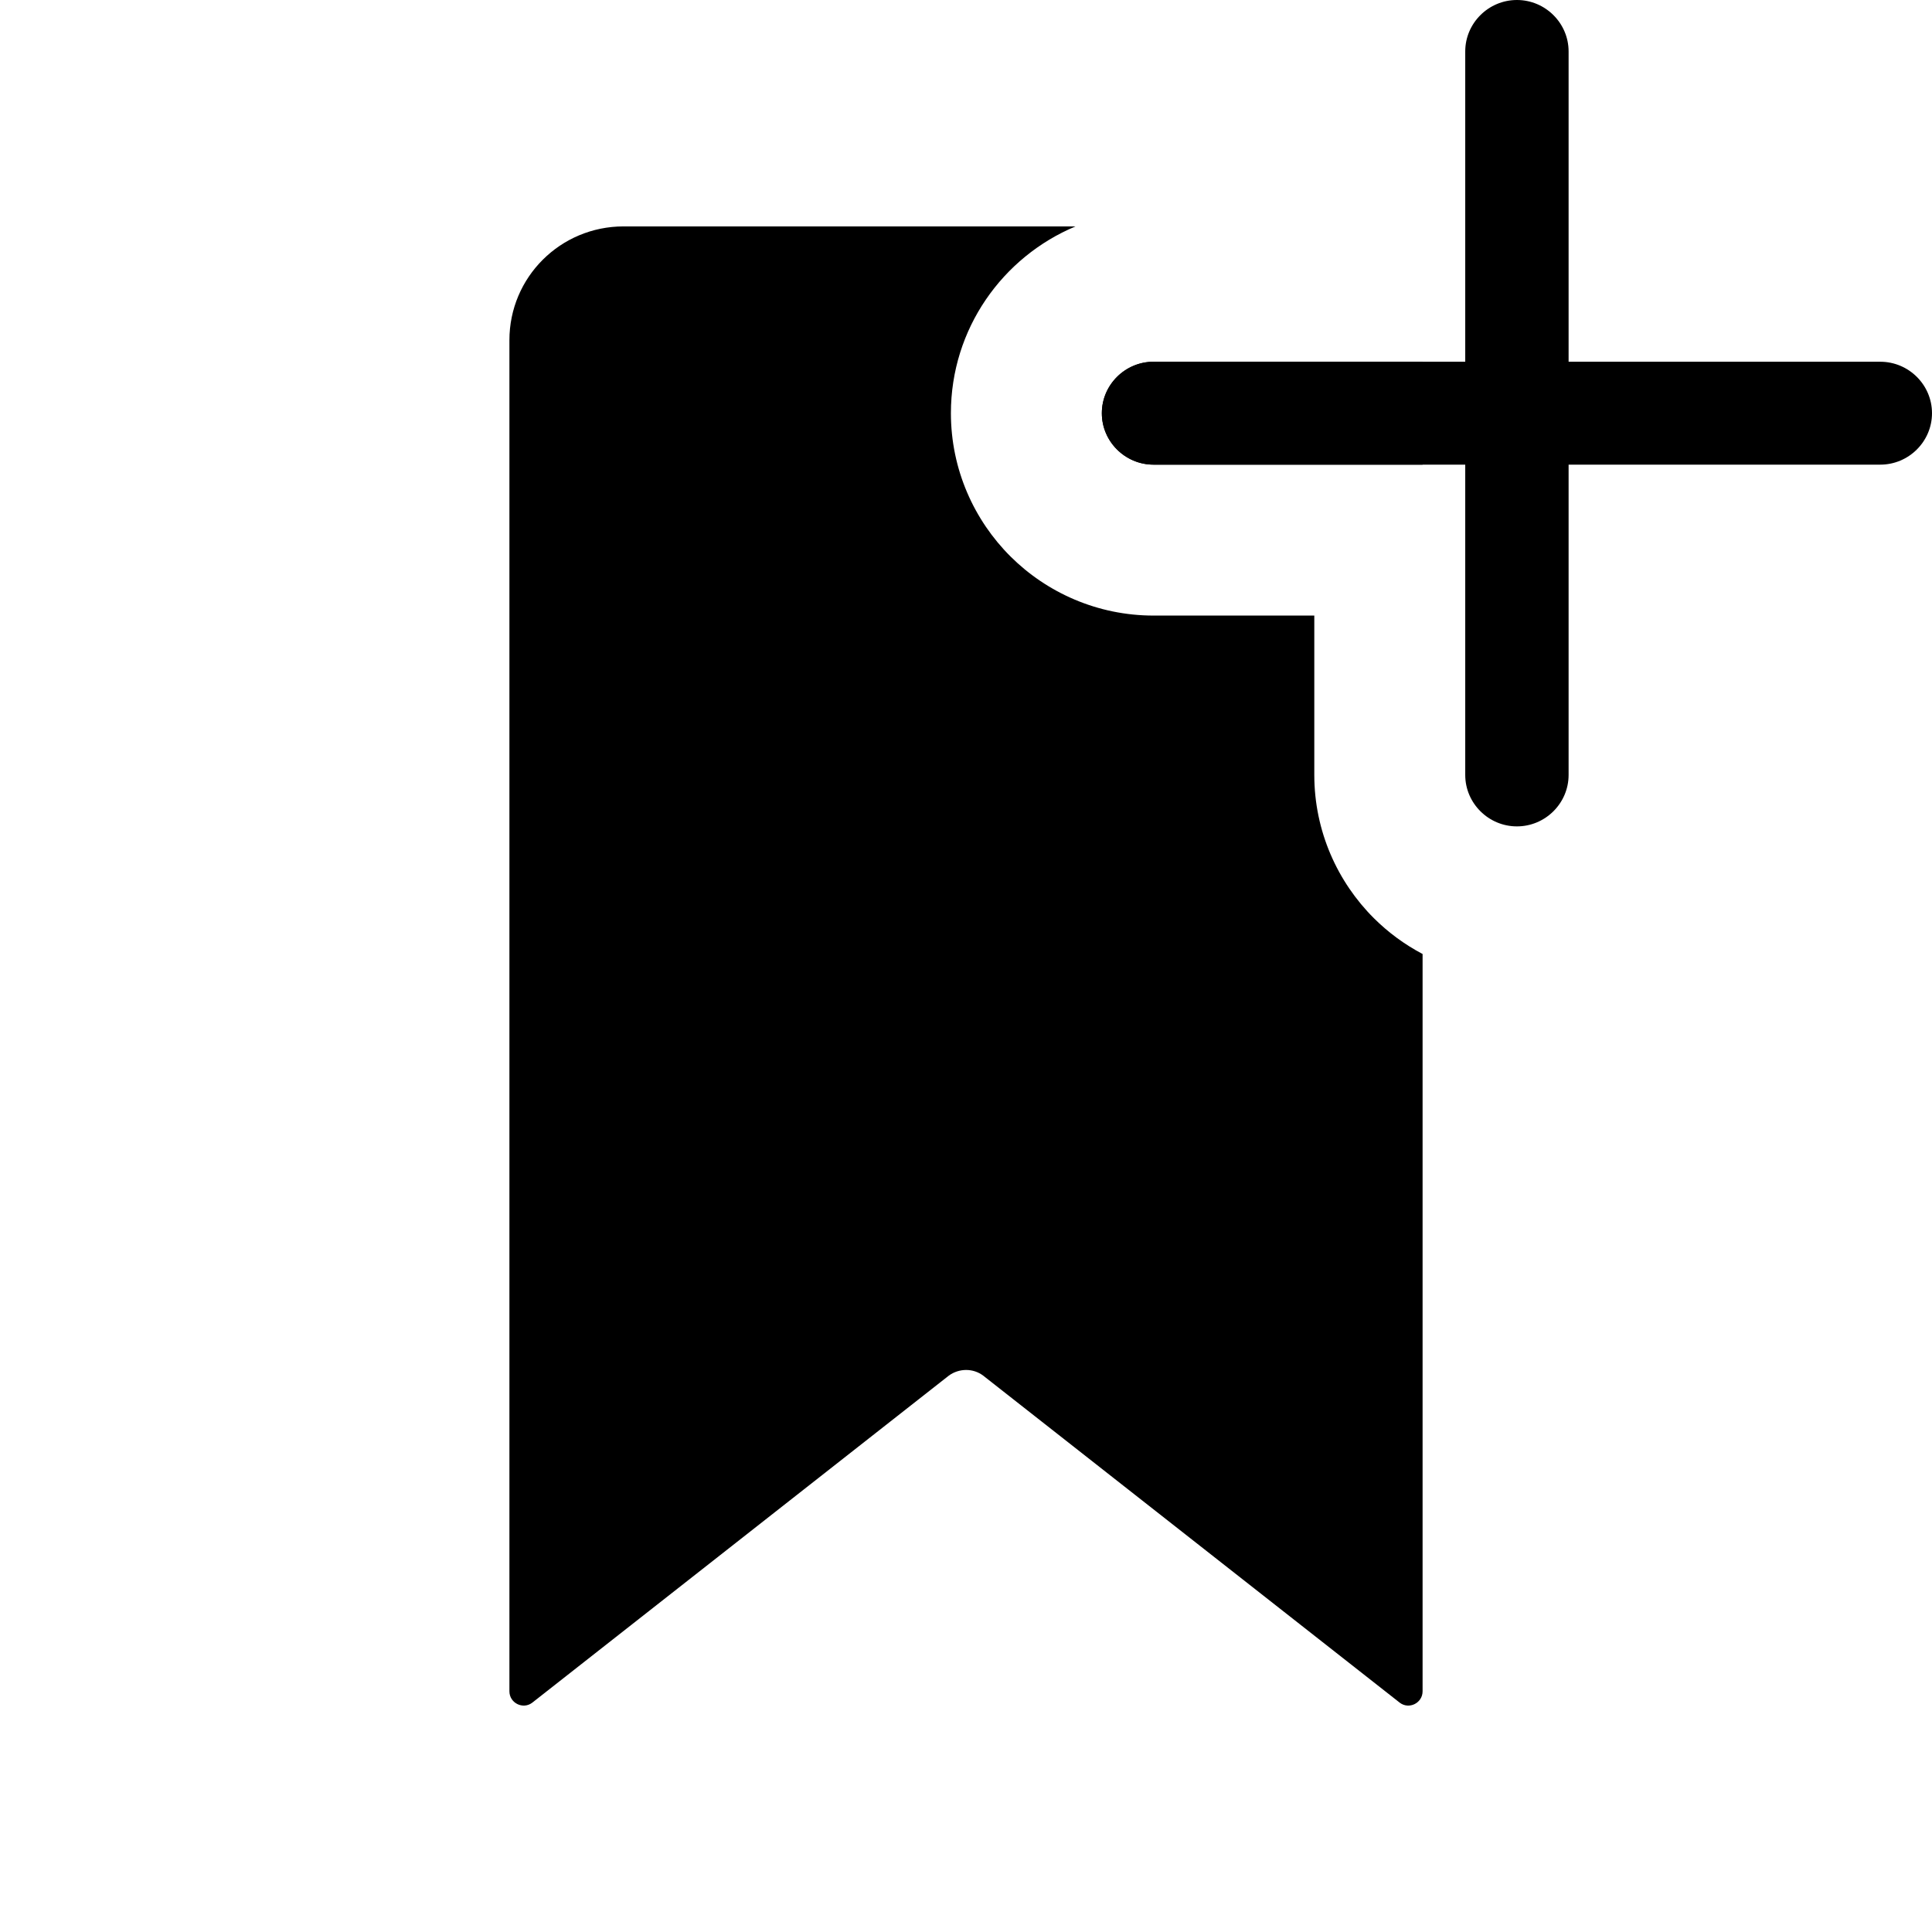 <svg width="512" height="512" viewBox="0 0 512 512" fill="currentColor" xmlns="http://www.w3.org/2000/svg"><path fill-rule="evenodd" clip-rule="evenodd" d="M285.026 60H165.25C148.518 60 135 73.474 135 90.153V448.214C135 451.324 138.592 453.114 141.05 451.23L251.462 364.541C254.204 362.562 257.891 362.562 260.537 364.541L370.95 451.23C373.408 453.114 377 451.324 377 448.214V252.82C372.216 250.3 367.87 247.09 364.107 243.344C354.479 233.759 348.303 220.3 348.303 205.366V163.134H305.697C290.865 163.134 277.43 157.06 267.804 147.478C258.175 137.893 252 124.434 252 109.5C252 87.123 265.706 68.075 285.026 60ZM377 95.866V123.134H305.697C301.93 123.134 298.506 121.6 296.023 119.129C293.541 116.658 292 113.249 292 109.5C292 102.001 298.163 95.866 305.697 95.866H377Z" /><path d="M498.303 95.866H415.696V13.634C415.696 6.135 409.533 0 402 0C394.467 0 388.303 6.135 388.303 13.634V95.866H305.696C298.163 95.866 292 102.001 292 109.5C292 113.249 293.541 116.658 296.023 119.129C298.506 121.6 301.93 123.134 305.696 123.134H388.303V205.366C388.303 209.115 389.844 212.524 392.327 214.995C394.809 217.466 398.233 219 402 219C409.533 219 415.696 212.865 415.696 205.366V123.134H498.303C505.837 123.134 512 116.999 512 109.5C512 102.001 505.837 95.866 498.303 95.866Z" /></svg>
